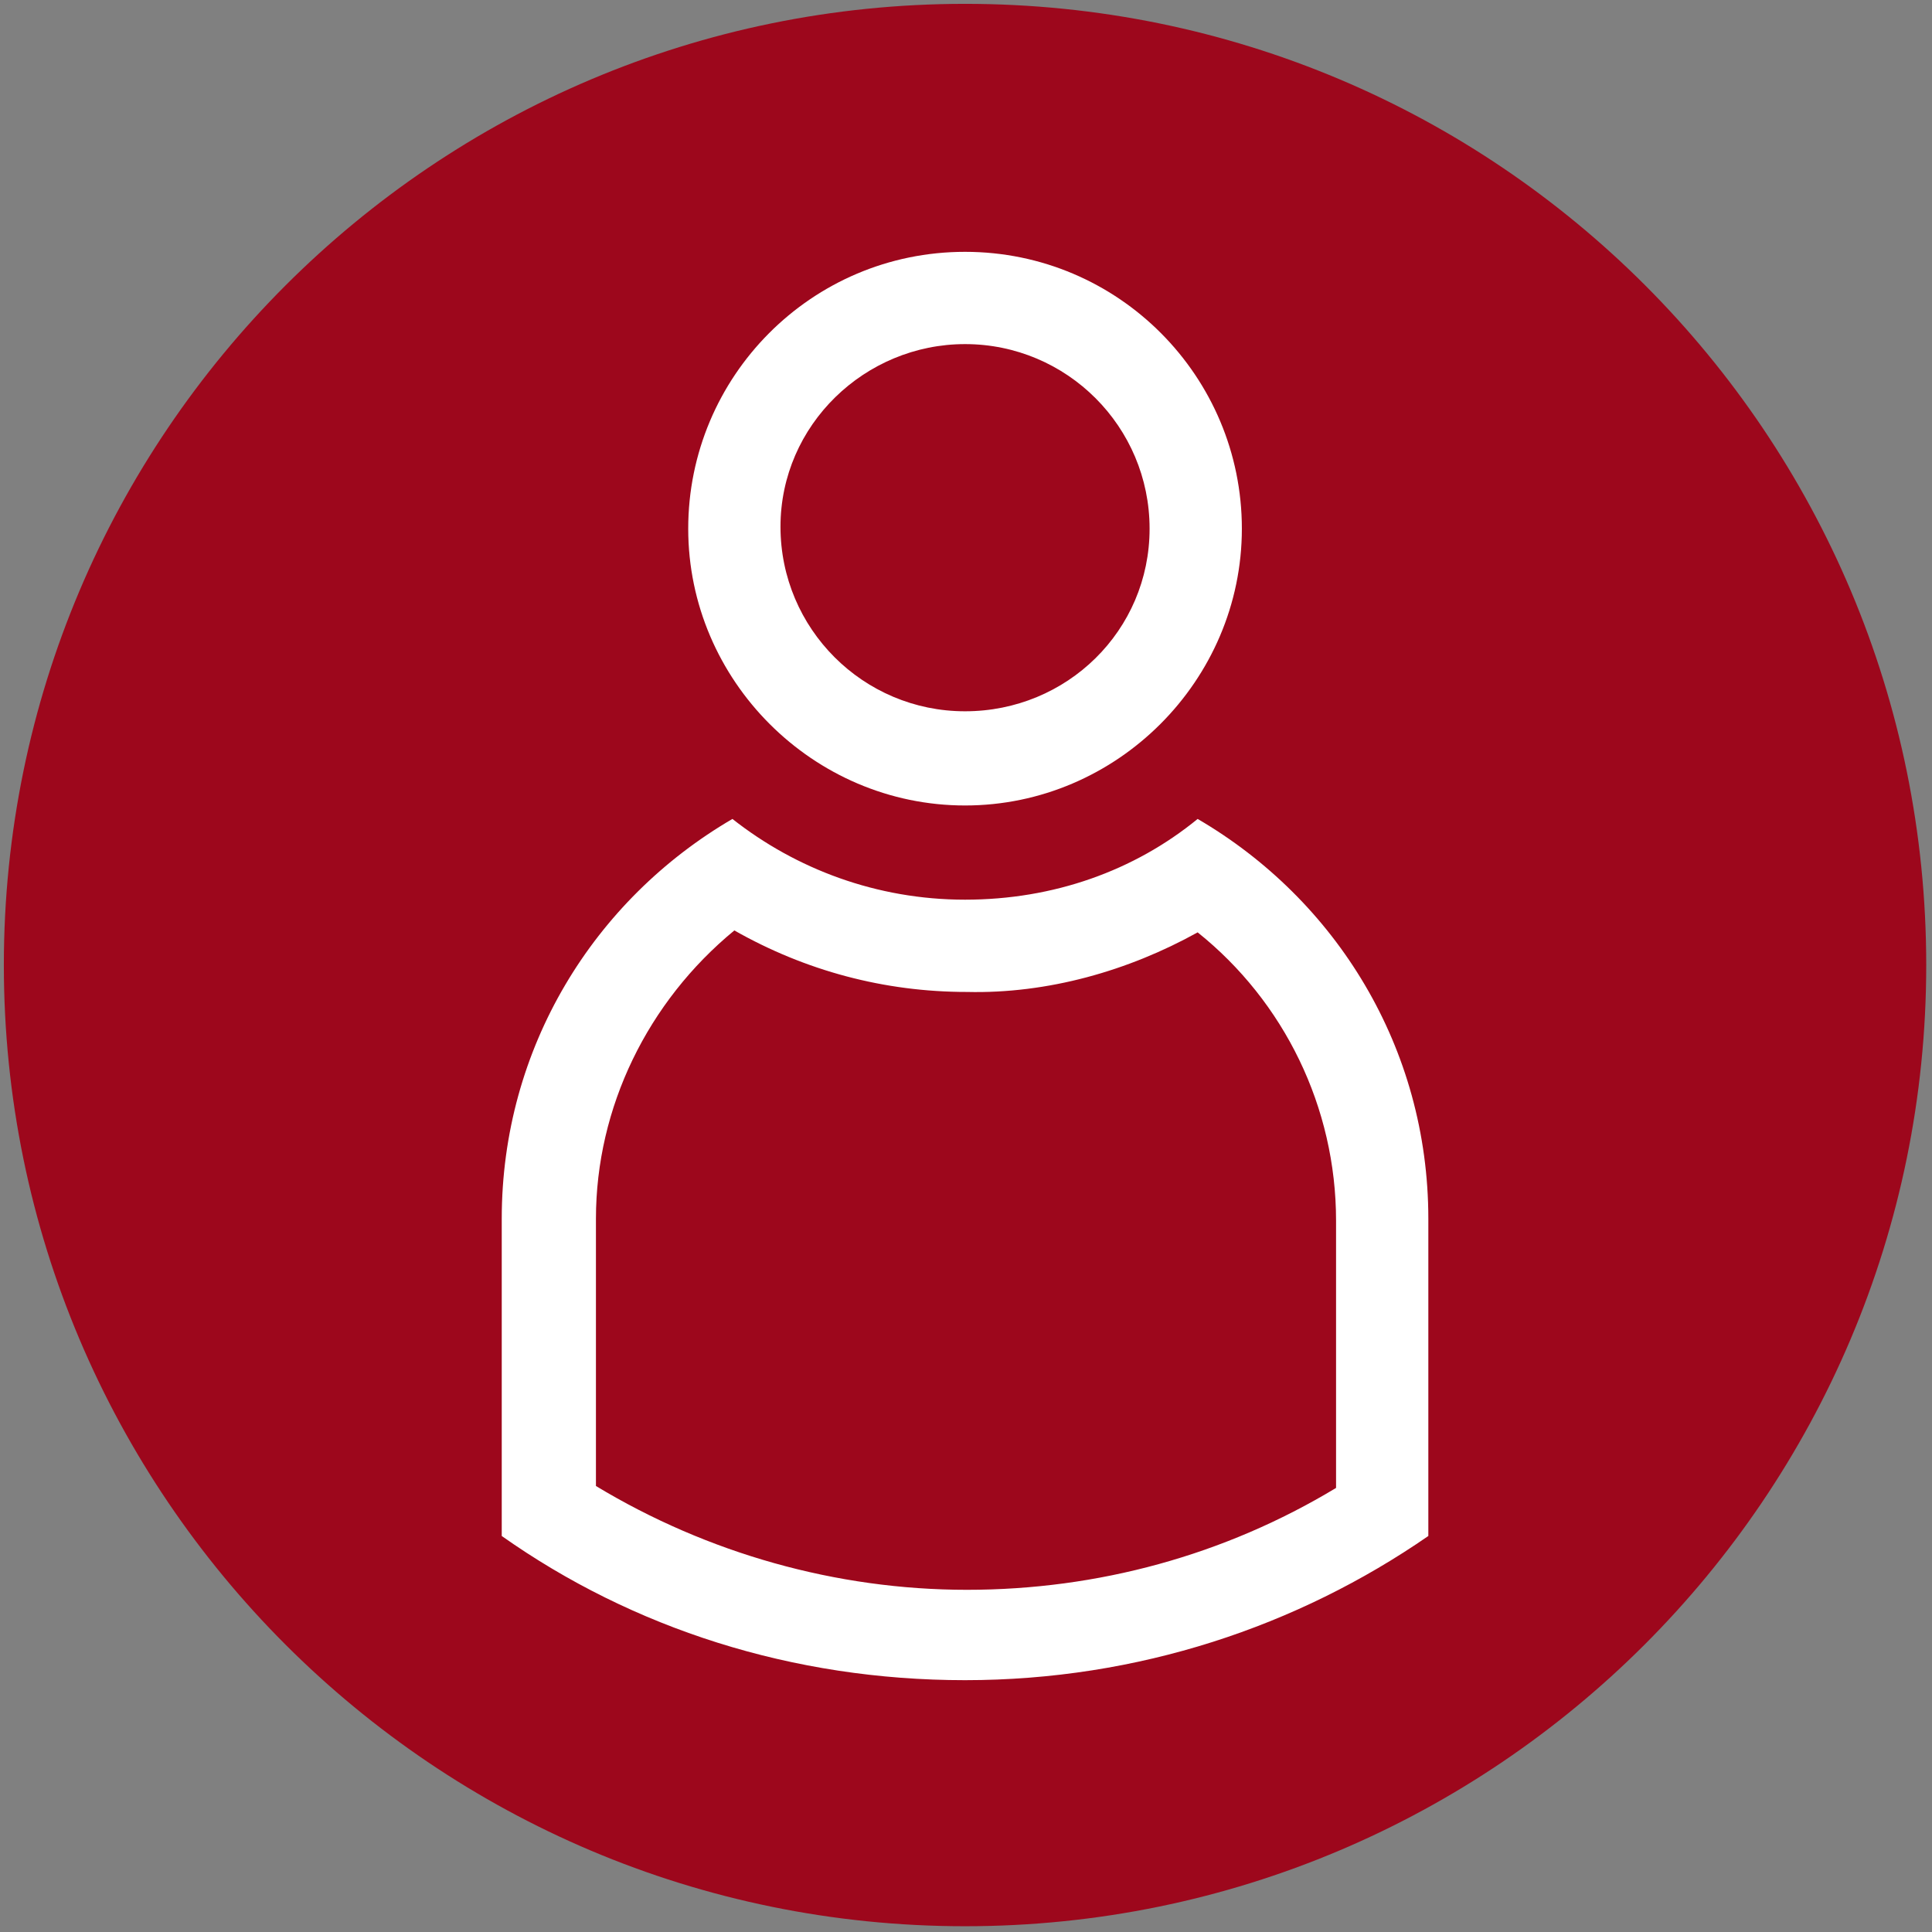 <?xml version="1.0" encoding="utf-8"?>
<!-- Generator: Adobe Illustrator 24.3.0, SVG Export Plug-In . SVG Version: 6.00 Build 0)  -->
<svg version="1.1" id="Layer_1" xmlns="http://www.w3.org/2000/svg" xmlns:xlink="http://www.w3.org/1999/xlink" x="0px" y="0px"
	 viewBox="0 0 100.5 100.5" style="enable-background:new 0 0 100.5 100.5;" xml:space="preserve">
<rect x="0" y="0" width="100.5" height="100.5" fill="#808080" stroke="none"/>
<style type="text/css">
	.st0{fill:#9D071C;}
	.st1{fill:#FFFFFF;}
</style>
<g>
	<path class="st0" d="M100.2,50.2L100.2,50.2c0,27.6-22.4,50-50,50l0,0c-27.6,0-50-22.4-50-50l0,0c0-27.6,22.4-50,50-50l0,0
		C77.9,0.2,100.2,22.6,100.2,50.2z"/>
	<g>
		<g>
			<path class="st1" d="M50.2,17.9c5.3,0,9.6,4.3,9.6,9.6S55.5,37,50.2,37s-9.6-4.3-9.6-9.6S45,17.9,50.2,17.9 M50.2,13.1
				c-8,0-14.4,6.5-14.4,14.4s6.5,14.4,14.4,14.4s14.4-6.5,14.4-14.4S58.2,13.1,50.2,13.1L50.2,13.1z"/>
		</g>
		<g>
			<path class="st1" d="M62.3,48.5c4.5,3.6,7.2,9.1,7.2,15v13.9c-5.8,3.5-12.4,5.3-19.2,5.3S36.8,80.8,31,77.3V63.4
				c0-5.8,2.7-11.3,7.2-15c3.7,2.1,7.8,3.2,12.1,3.2C54.5,51.7,58.7,50.5,62.3,48.5 M62.3,42.6c-3.3,2.7-7.5,4.2-12.1,4.2
				c-4.6,0-8.8-1.6-12.1-4.2c-7.2,4.2-12,11.9-12,20.8v16.5c6.8,4.8,15.1,7.5,24.1,7.5c9,0,17.3-2.8,24.1-7.5V63.4
				C74.3,54.5,69.5,46.8,62.3,42.6L62.3,42.6z"/>
		</g>
	</g>
</g>
</svg>
